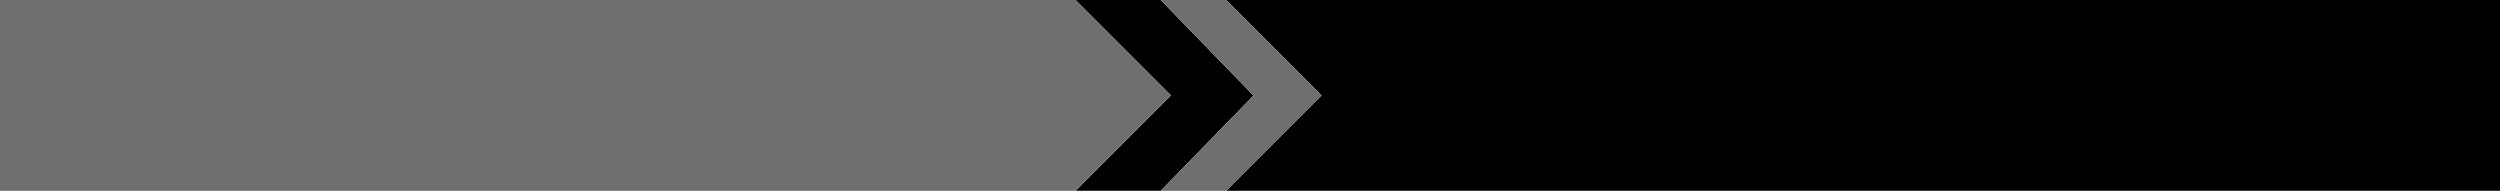 <?xml version="1.0" encoding="UTF-8" standalone="no"?>
<svg xmlns:xlink="http://www.w3.org/1999/xlink" height="58.0px" width="760.0px" xmlns="http://www.w3.org/2000/svg">
  <g transform="matrix(1.0, 0.0, 0.0, 1.0, 0.0, 0.0)">
    <path d="M372.75 0.0 L760.0 0.0 760.0 58.0 372.75 58.0 401.75 29.0 372.75 0.0 M352.85 58.0 L327.0 58.0 355.0 30.0 356.0 29.0 355.0 28.0 327.0 0.0 352.85 0.0 381.05 29.05 352.85 58.0" fill="#000000" fill-rule="evenodd" stroke="none"/>
    <path d="M372.75 58.0 L352.85 58.0 381.05 29.05 352.85 0.0 372.75 0.0 401.75 29.0 372.75 58.0 M327.0 58.0 L0.0 58.0 0.0 0.0 327.0 0.0 355.0 28.0 356.0 29.0 355.0 30.0 327.0 58.0" fill="#6f6f6f" fill-rule="evenodd" stroke="none"/>
  </g>
</svg>
